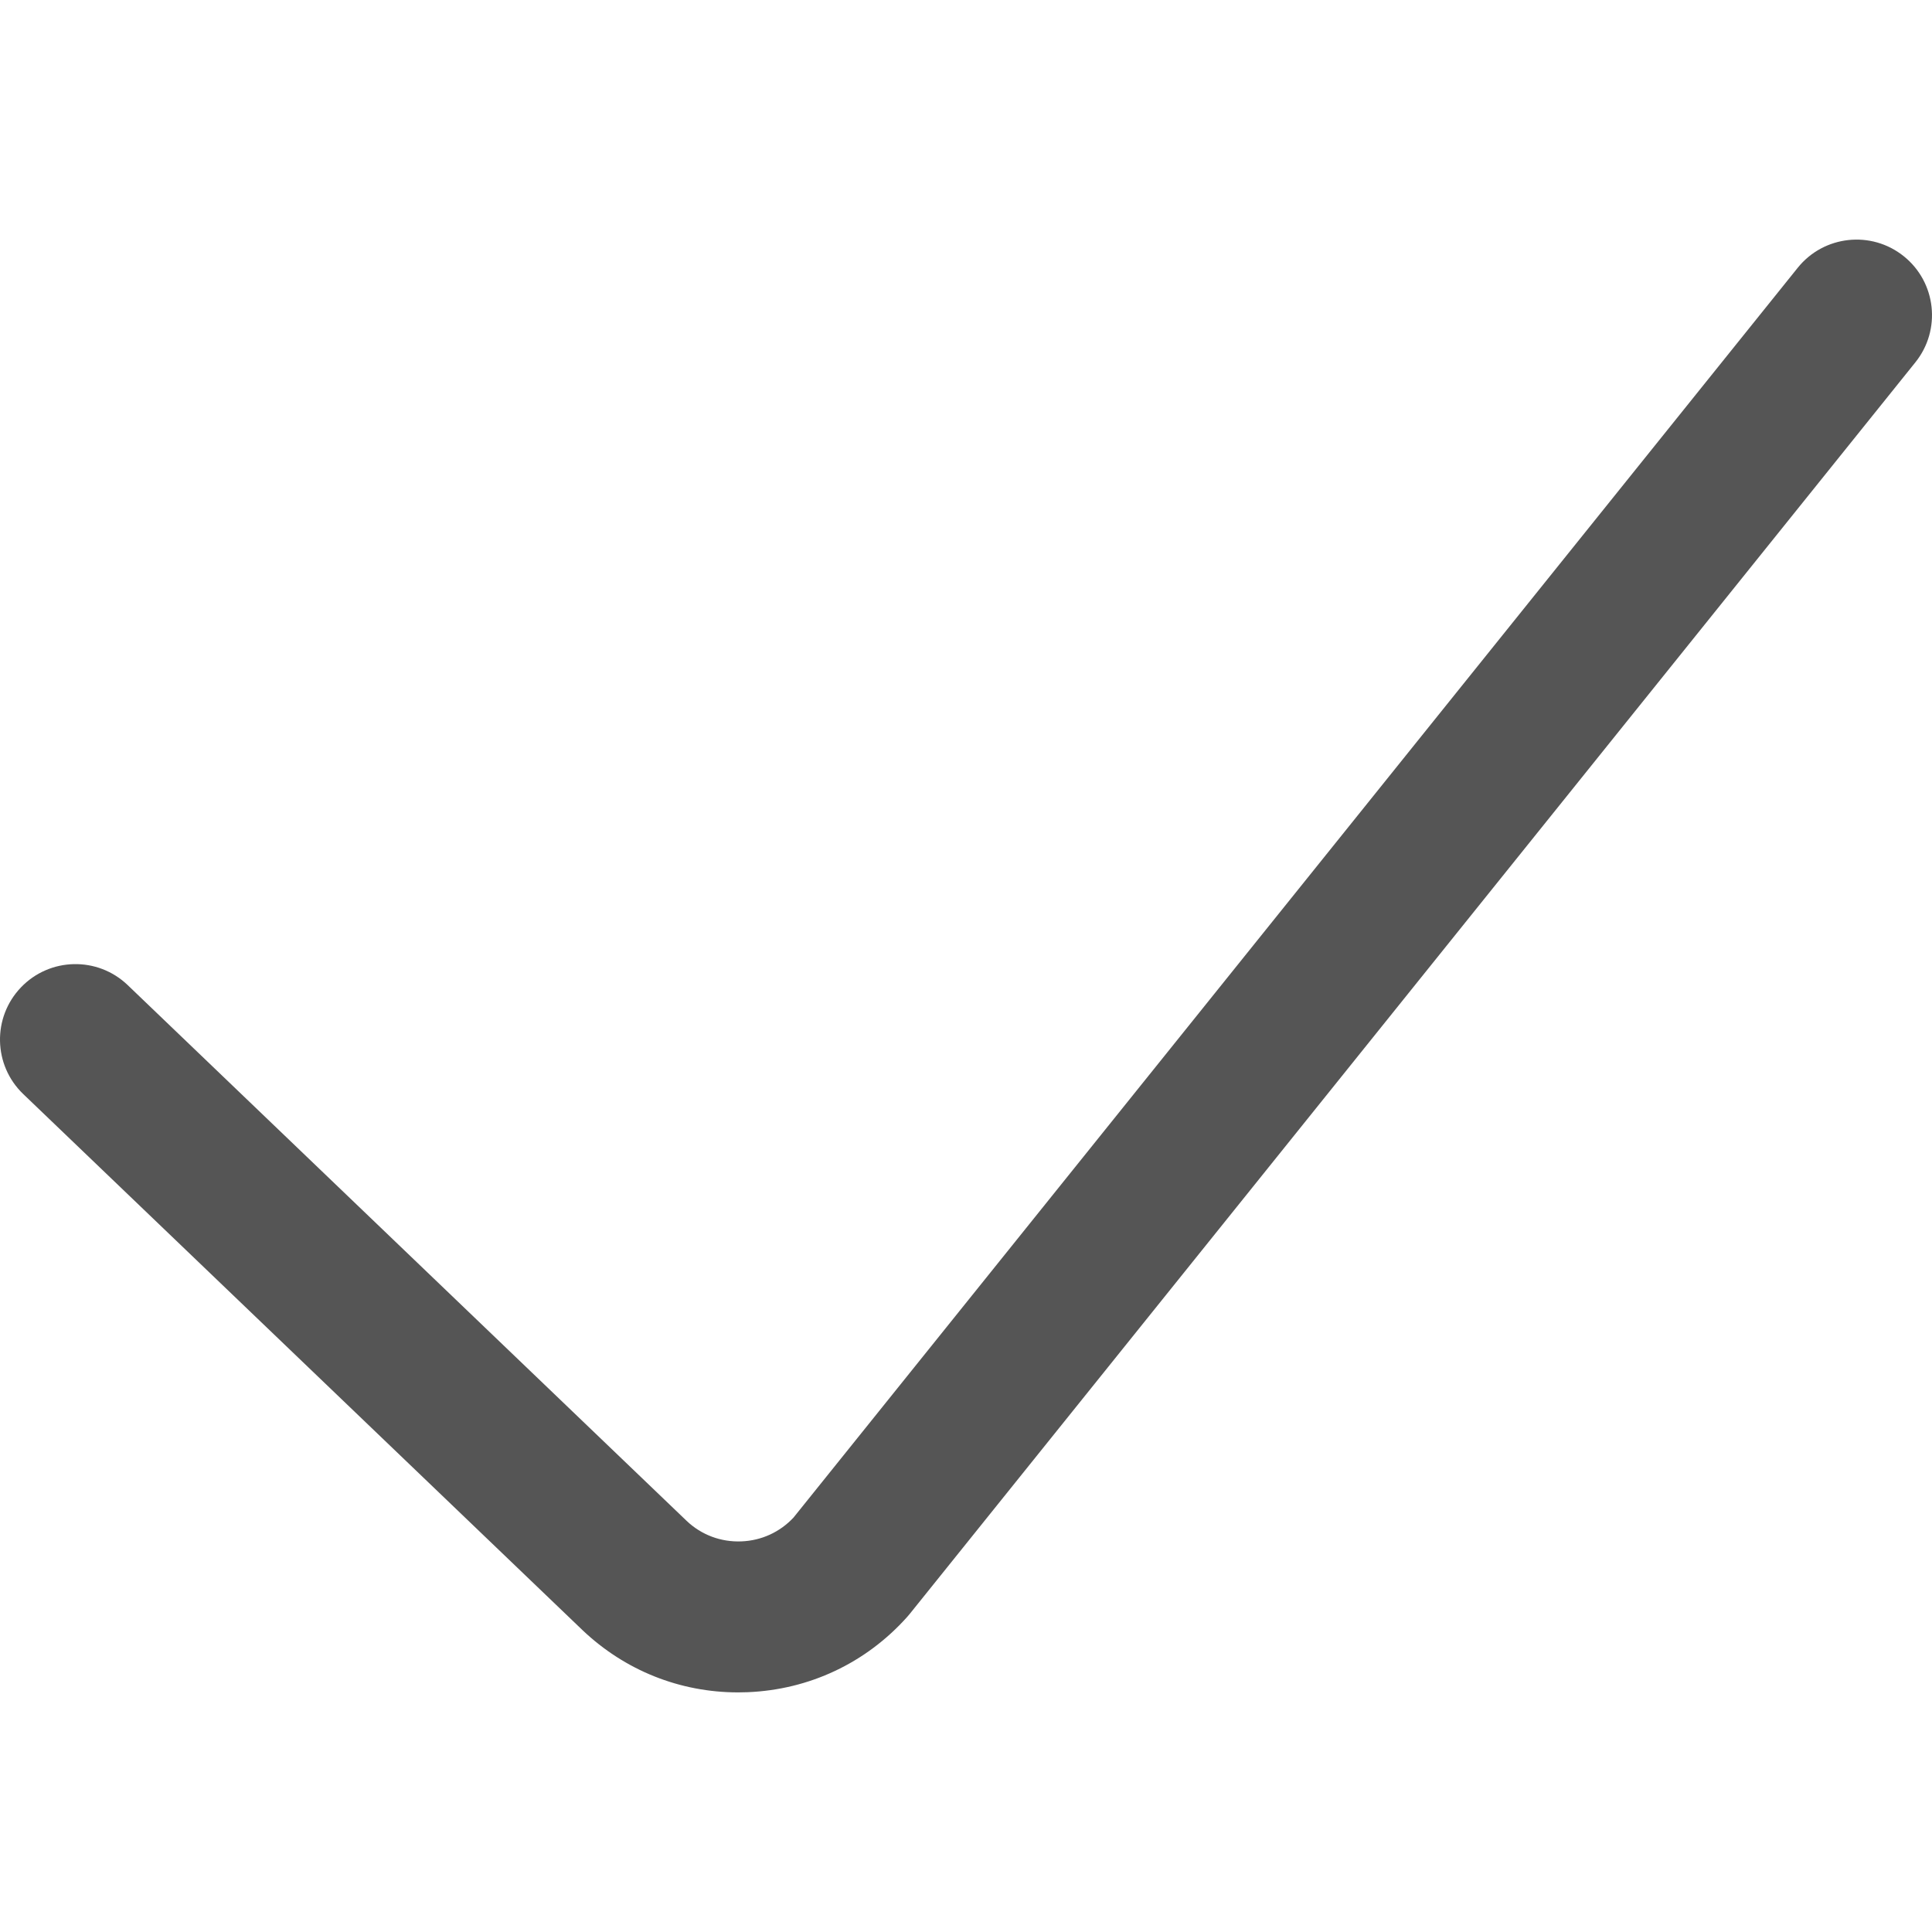 <?xml version="1.0" encoding="iso-8859-1"?>
<!-- Generator: Adobe Illustrator 19.0.0, SVG Export Plug-In . SVG Version: 6.00 Build 0)  -->
<svg xmlns="http://www.w3.org/2000/svg" version="1.1" id="Capa_1" x="0px"
     y="0px" viewBox="0 0 512 512" style="enable-background:new 0 0 512 512;" xml:space="preserve" width="512px"
     height="512px">
<g>
	<g>
		<path d="M504.527,67.909c-8.611-6.92-21.2-5.547-28.118,3.063L210.291,402.169c-3.612,3.863-8.494,6.101-13.797,6.314    c-5.459,0.22-10.629-1.73-14.523-5.431L33.839,261.061c-7.975-7.643-20.634-7.374-28.278,0.599    c-7.643,7.974-7.375,20.634,0.599,28.278l148.191,142.048c11.26,10.703,25.83,16.515,41.268,16.515    c0.825,0,1.655-0.017,2.484-0.051c16.352-0.657,31.371-7.734,42.288-19.926c0.237-0.265,0.467-0.537,0.691-0.814L507.59,96.027    C514.508,87.416,513.137,74.828,504.527,67.909z"
              fill="#555555"/>
	</g>
</g>
    <g>
</g>
    <g>
</g>
    <g>
</g>
    <g>
</g>
    <g>
</g>
    <g>
</g>
    <g>
</g>
    <g>
</g>
    <g>
</g>
    <g>
</g>
    <g>
</g>
    <g>
</g>
    <g>
</g>
    <g>
</g>
    <g>
</g>
</svg>
